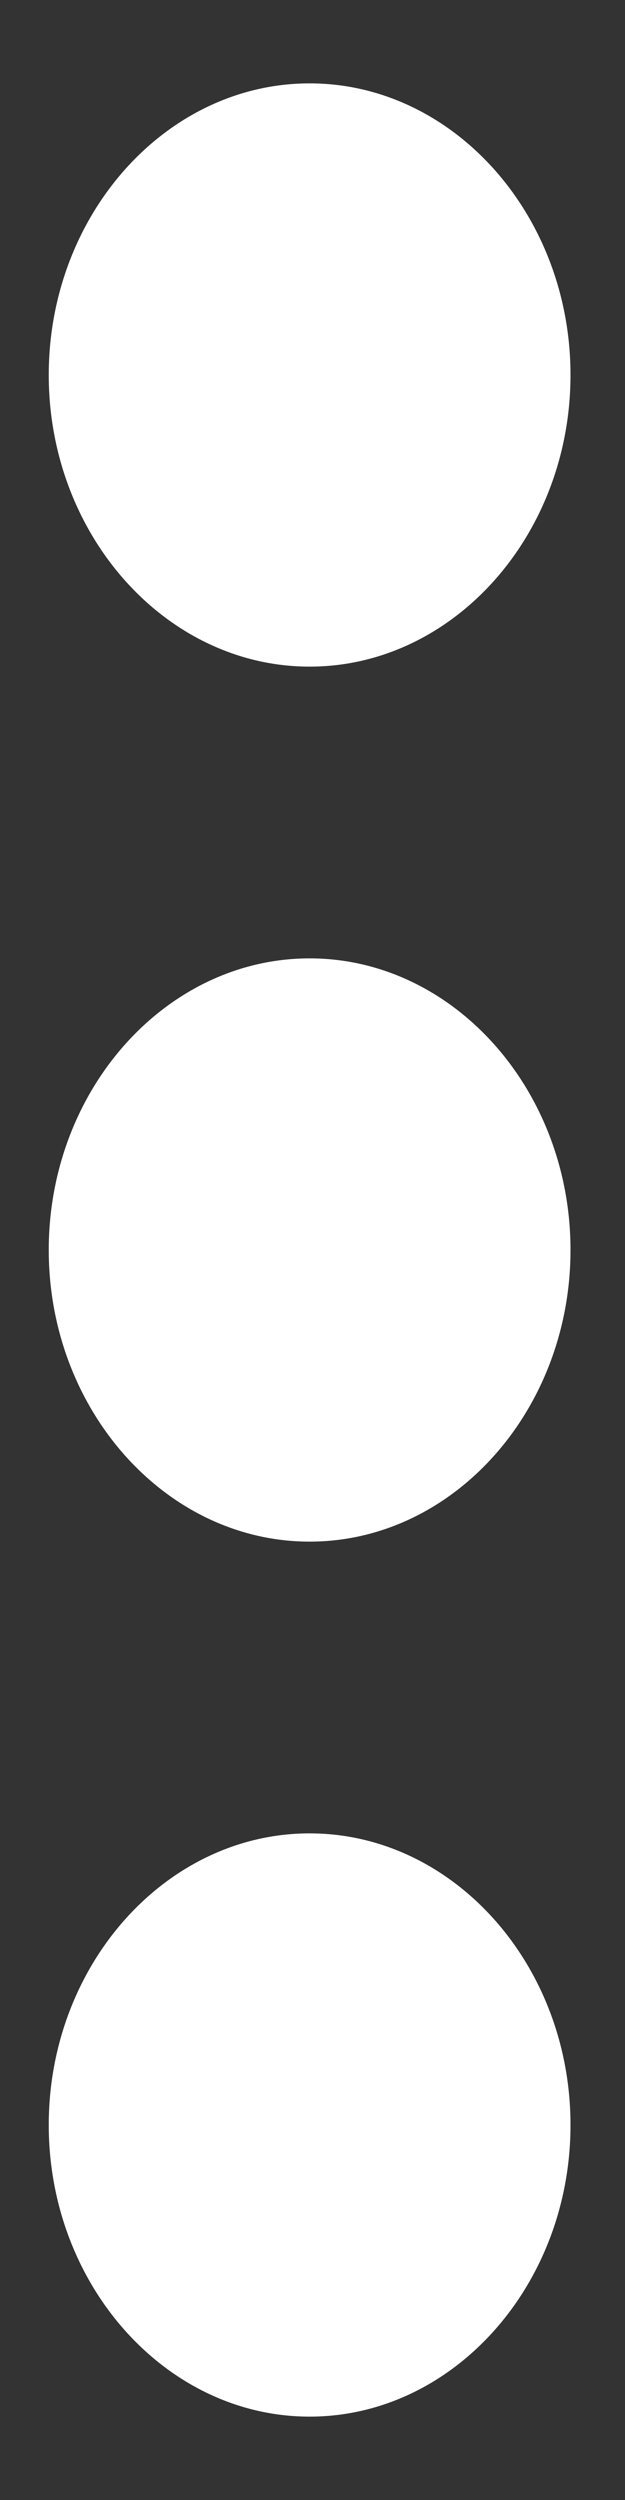 <svg width="5" height="20" viewBox="0 0 5 20" fill="none" xmlns="http://www.w3.org/2000/svg">
<rect x="0" y="0" width="5" height="20" fill="#333333" stroke="none"/>
<path d="M2.477 5.333C3.625 5.333 4.564 4.283 4.564 3C4.564 1.717 3.625 0.667 2.477 0.667C1.329 0.667 0.39 1.717 0.39 3C0.39 4.283 1.329 5.333 2.477 5.333ZM2.477 7.667C1.329 7.667 0.39 8.717 0.39 10C0.39 11.283 1.329 12.333 2.477 12.333C3.625 12.333 4.564 11.283 4.564 10C4.564 8.717 3.625 7.667 2.477 7.667ZM2.477 14.667C1.329 14.667 0.39 15.717 0.39 17C0.39 18.283 1.329 19.333 2.477 19.333C3.625 19.333 4.564 18.283 4.564 17C4.564 15.717 3.625 14.667 2.477 14.667Z" fill="#ffffff"/>
</svg>
